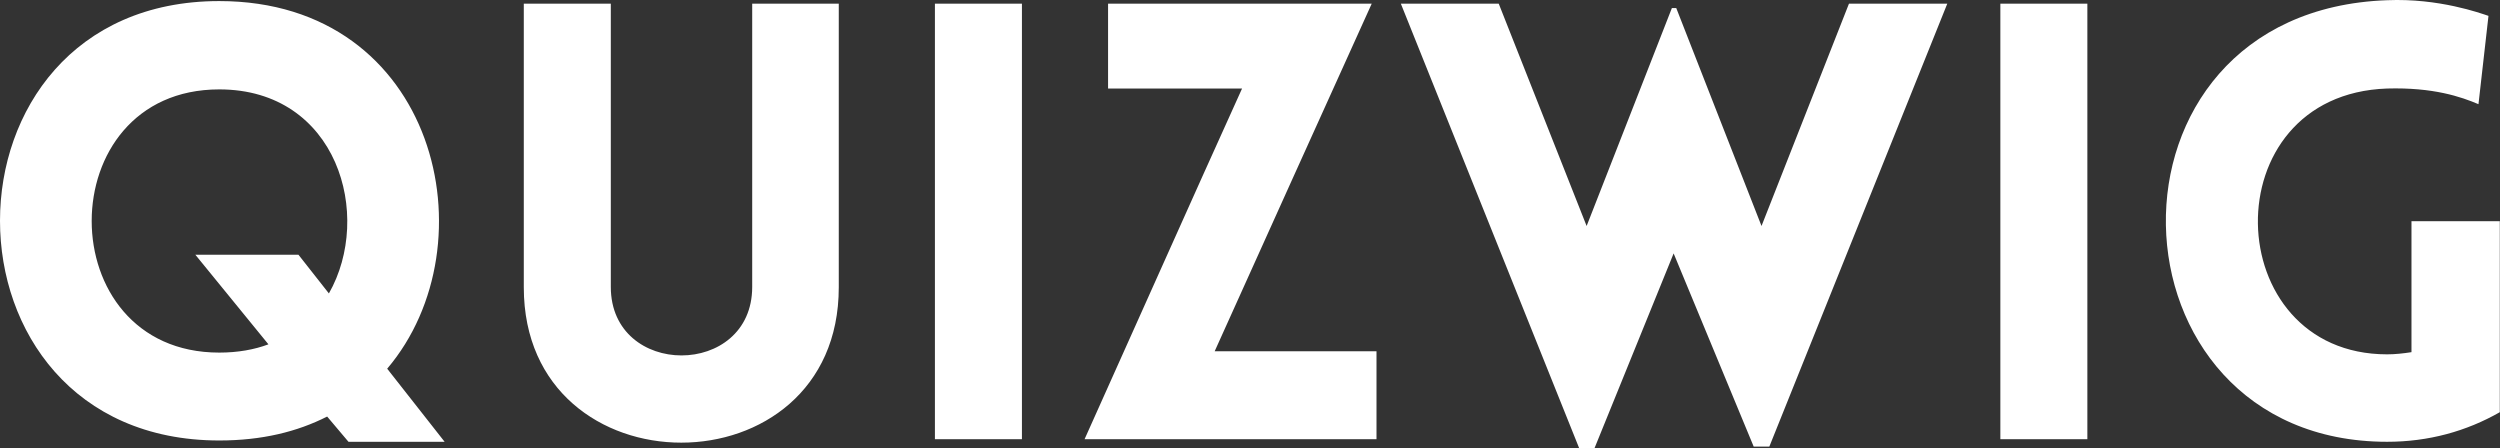 <svg data-v-423bf9ae="" xmlns="http://www.w3.org/2000/svg" viewBox="0 0 334.56 60" class="font"><rect x="0" y="0" width="334.56" height="60" fill="#333333" stroke="none"/><!----><!----><!----><g data-v-423bf9ae="" id="6e133731-0d06-4bb8-8ef3-20b6fd700214" fill="white" transform="matrix(5.822,0,0,5.822,-4.483,-2.359)"><path d="M5.26 6.26L6.94 8.32C6.62 8.44 6.24 8.51 5.81 8.51C1.90 8.51 1.90 2.46 5.81 2.46C8.53 2.46 9.35 5.36 8.33 7.15L7.63 6.26L5.26 6.26L5.26 6.26ZM8.29 9.98L8.78 10.56L10.99 10.56L9.67 8.88C12.10 6.02 10.81 0.43 5.81 0.43C-0.91 0.43-0.91 10.53 5.81 10.53C6.79 10.53 7.60 10.33 8.29 9.98L8.29 9.98ZM20.05 7.01L20.05 0.49L18.06 0.49L18.06 7C18.06 9.10 14.81 9.10 14.81 7L14.81 0.49L12.81 0.49L12.81 7.01C12.81 11.77 20.05 11.77 20.05 7.01L20.05 7.01ZM24.26 10.50L24.26 0.49L22.26 0.49L22.26 10.50L24.26 10.50L24.26 10.50ZM32.41 10.50L32.41 10.50L32.41 8.48L28.69 8.48C29.89 5.82 31.09 3.16 32.30 0.49L32.30 0.49L26.24 0.49L26.24 2.44L29.32 2.44C28.11 5.11 26.91 7.81 25.70 10.50L25.70 10.50L32.41 10.50ZM37.42 10.71L39.24 6.23L41.08 10.67L41.44 10.67L45.53 0.49L43.27 0.49L41.26 5.60L39.30 0.59L39.20 0.59L37.24 5.60L35.22 0.49L32.97 0.49L37.07 10.71ZM48.75 10.50L48.75 0.49L46.75 0.49L46.75 10.50L48.75 10.50L48.75 10.50ZM58.23 9.88L58.23 9.88L58.23 5.49L56.20 5.49L56.20 8.50C56.01 8.53 55.82 8.55 55.64 8.55C51.77 8.55 51.59 2.58 55.64 2.44C56.70 2.41 57.34 2.63 57.74 2.80L57.97 0.77C57.79 0.71 56.83 0.36 55.64 0.41C48.69 0.66 49.03 10.56 55.64 10.56C56.59 10.56 57.46 10.32 58.23 9.88Z"></path></g><!----><!----></svg>
